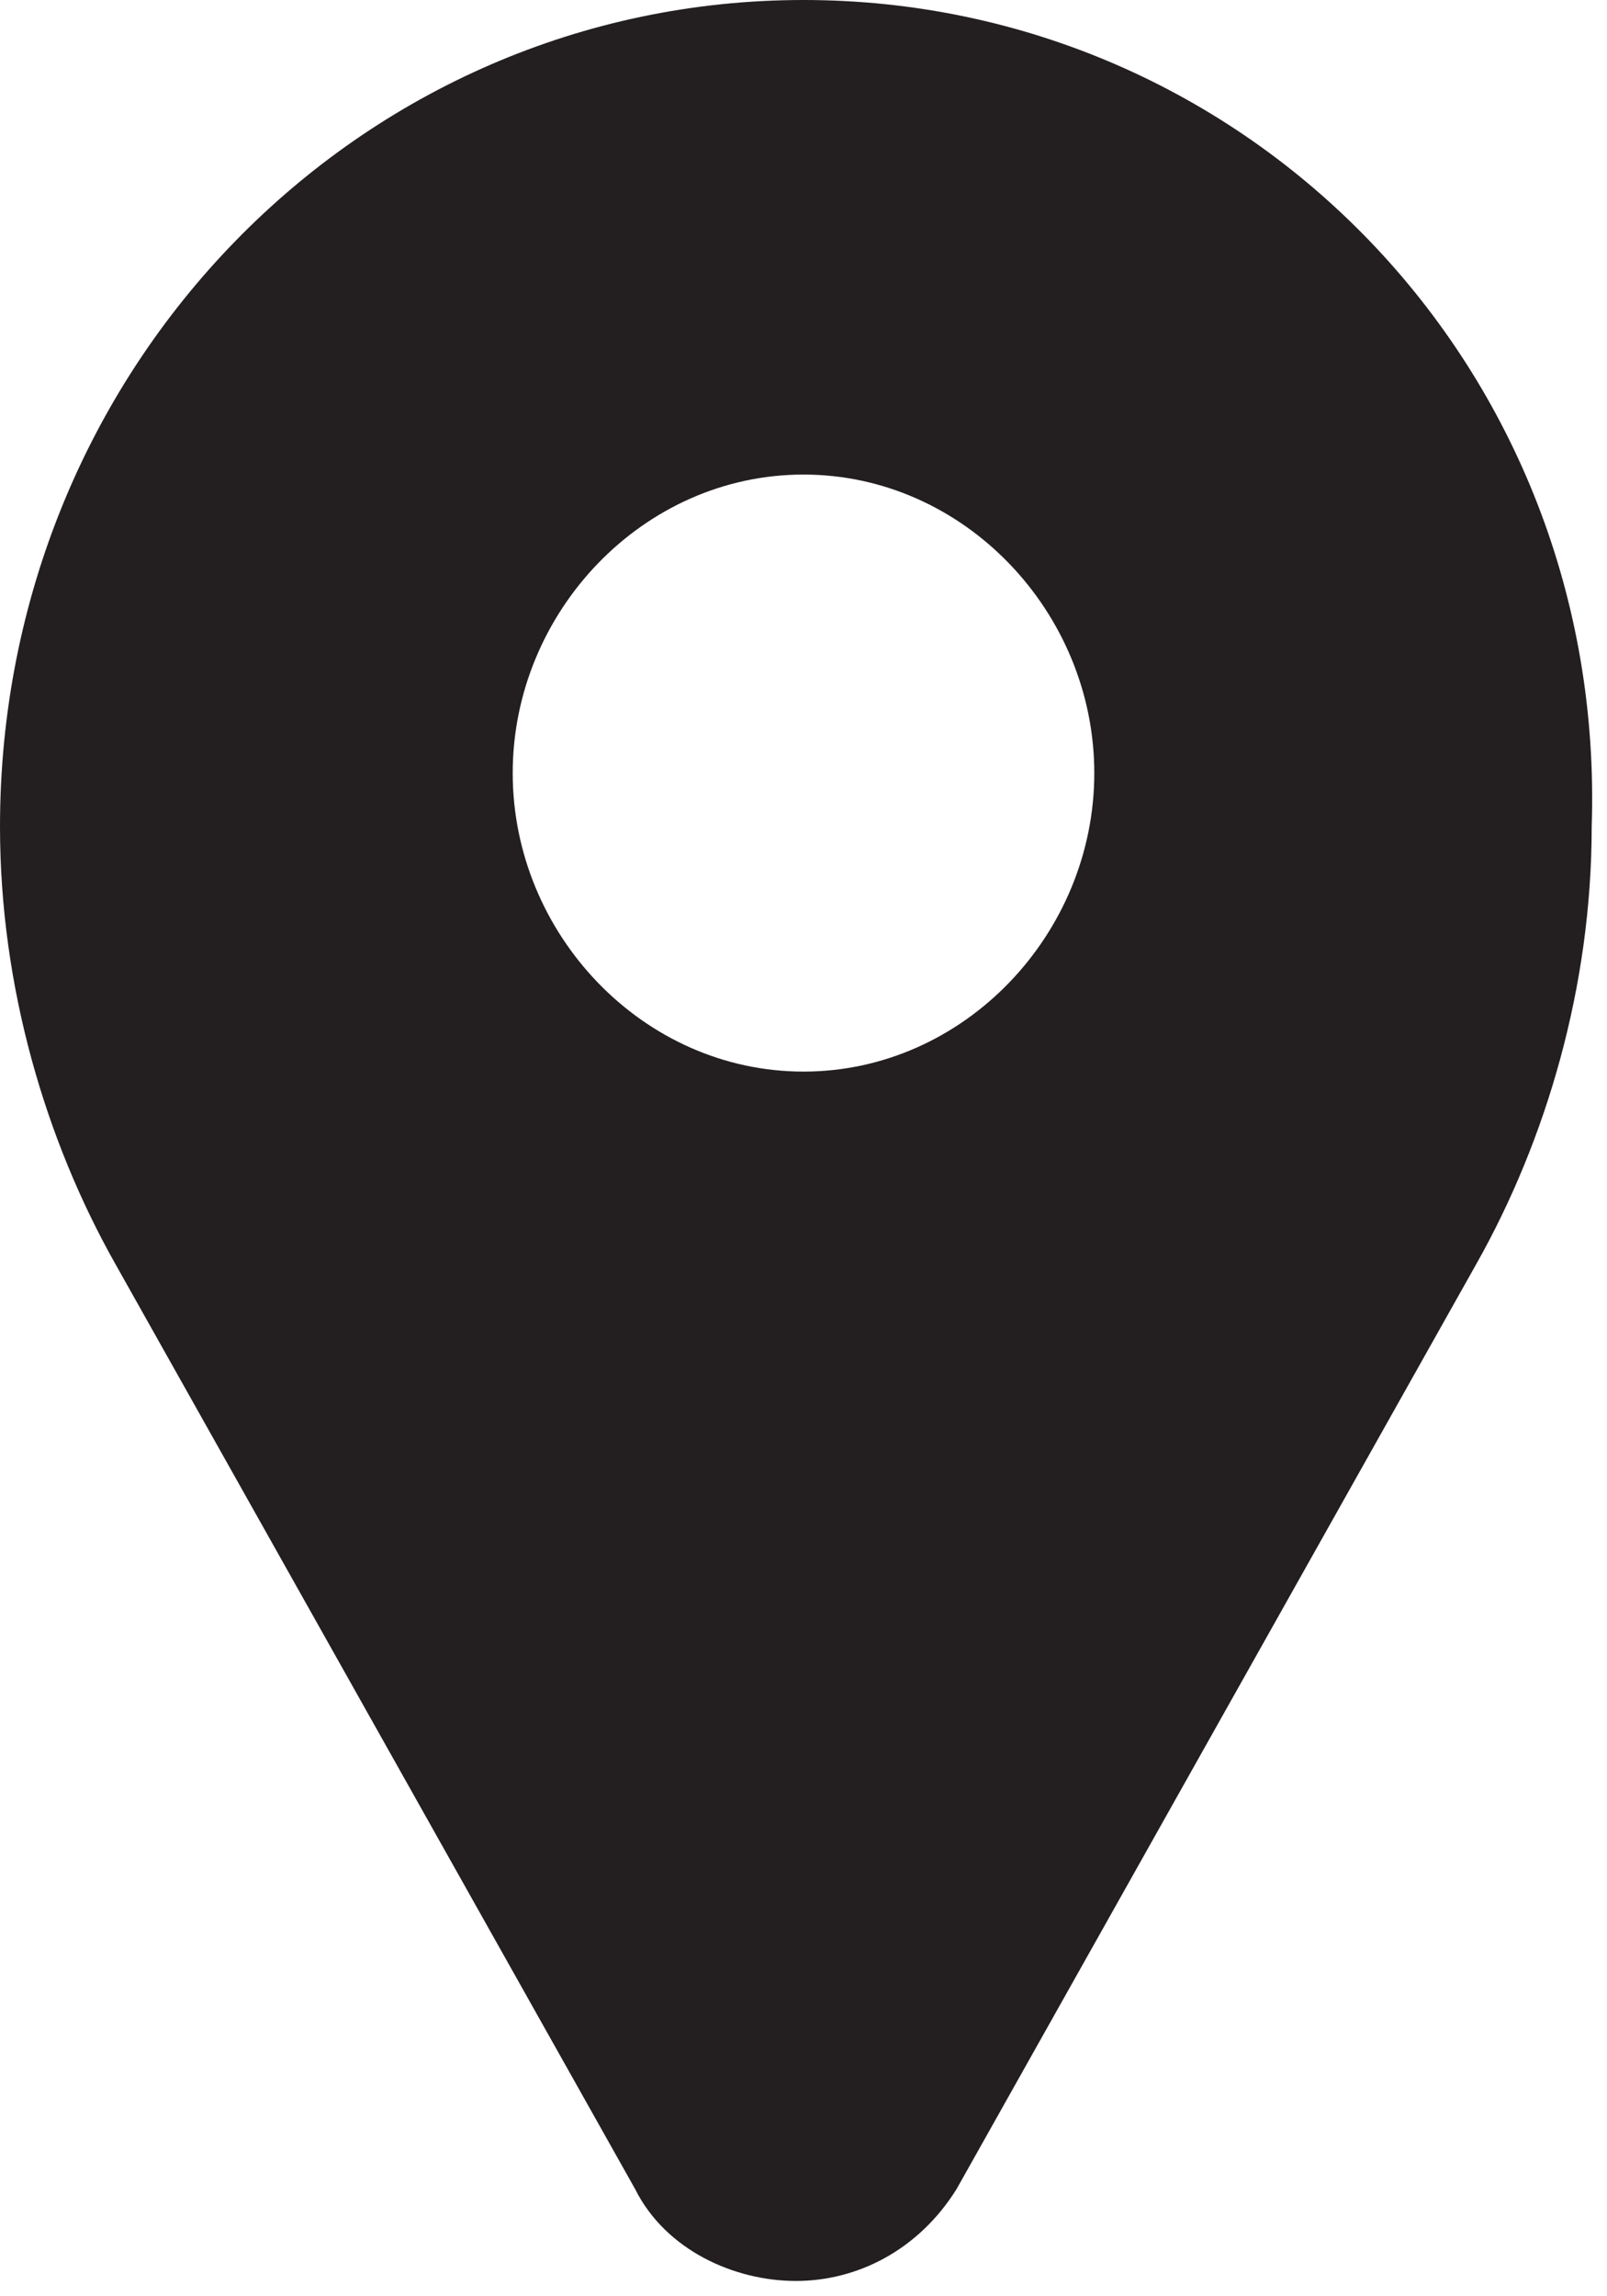 <?xml version="1.0" encoding="utf-8"?>
<!-- Generator: Adobe Illustrator 21.0.0, SVG Export Plug-In . SVG Version: 6.00 Build 0)  -->
<svg version="1.1" id="Layer_1" xmlns="http://www.w3.org/2000/svg" xmlns:xlink="http://www.w3.org/1999/xlink" x="0px" y="0px"
	 viewBox="0 0 21 30" style="enable-background:new 0 0 21 30;" xml:space="preserve">
<style type="text/css">
	.st0{fill:#231F20;}
</style>
<title>Page 1</title>
<desc>Created with Sketch.</desc>
<g id="blog">
	<g id="Group-3" transform="translate(-365, -1855)">
		<g transform="translate(365, 1852)">
			<path id="Page-1" class="st0" d="M10.5,17c-2.1,0-3.8-1.8-3.8-3.9s1.7-3.9,3.8-3.9s3.8,1.8,3.8,3.9C14.3,15.2,12.6,17,10.5,17
				 M10.5,3L10.5,3C4.7,3,0,7.8,0,13.8c0,2.1,0.6,4.1,1.5,5.7l6.8,12.1c0.4,0.8,1.3,1.2,2.1,1.2c0.8,0,1.6-0.4,2.1-1.2l6.8-12.1
				c0.9-1.6,1.5-3.6,1.5-5.7C21,7.8,16.3,3,10.5,3"/>
		</g>
	</g>
</g>
</svg>
